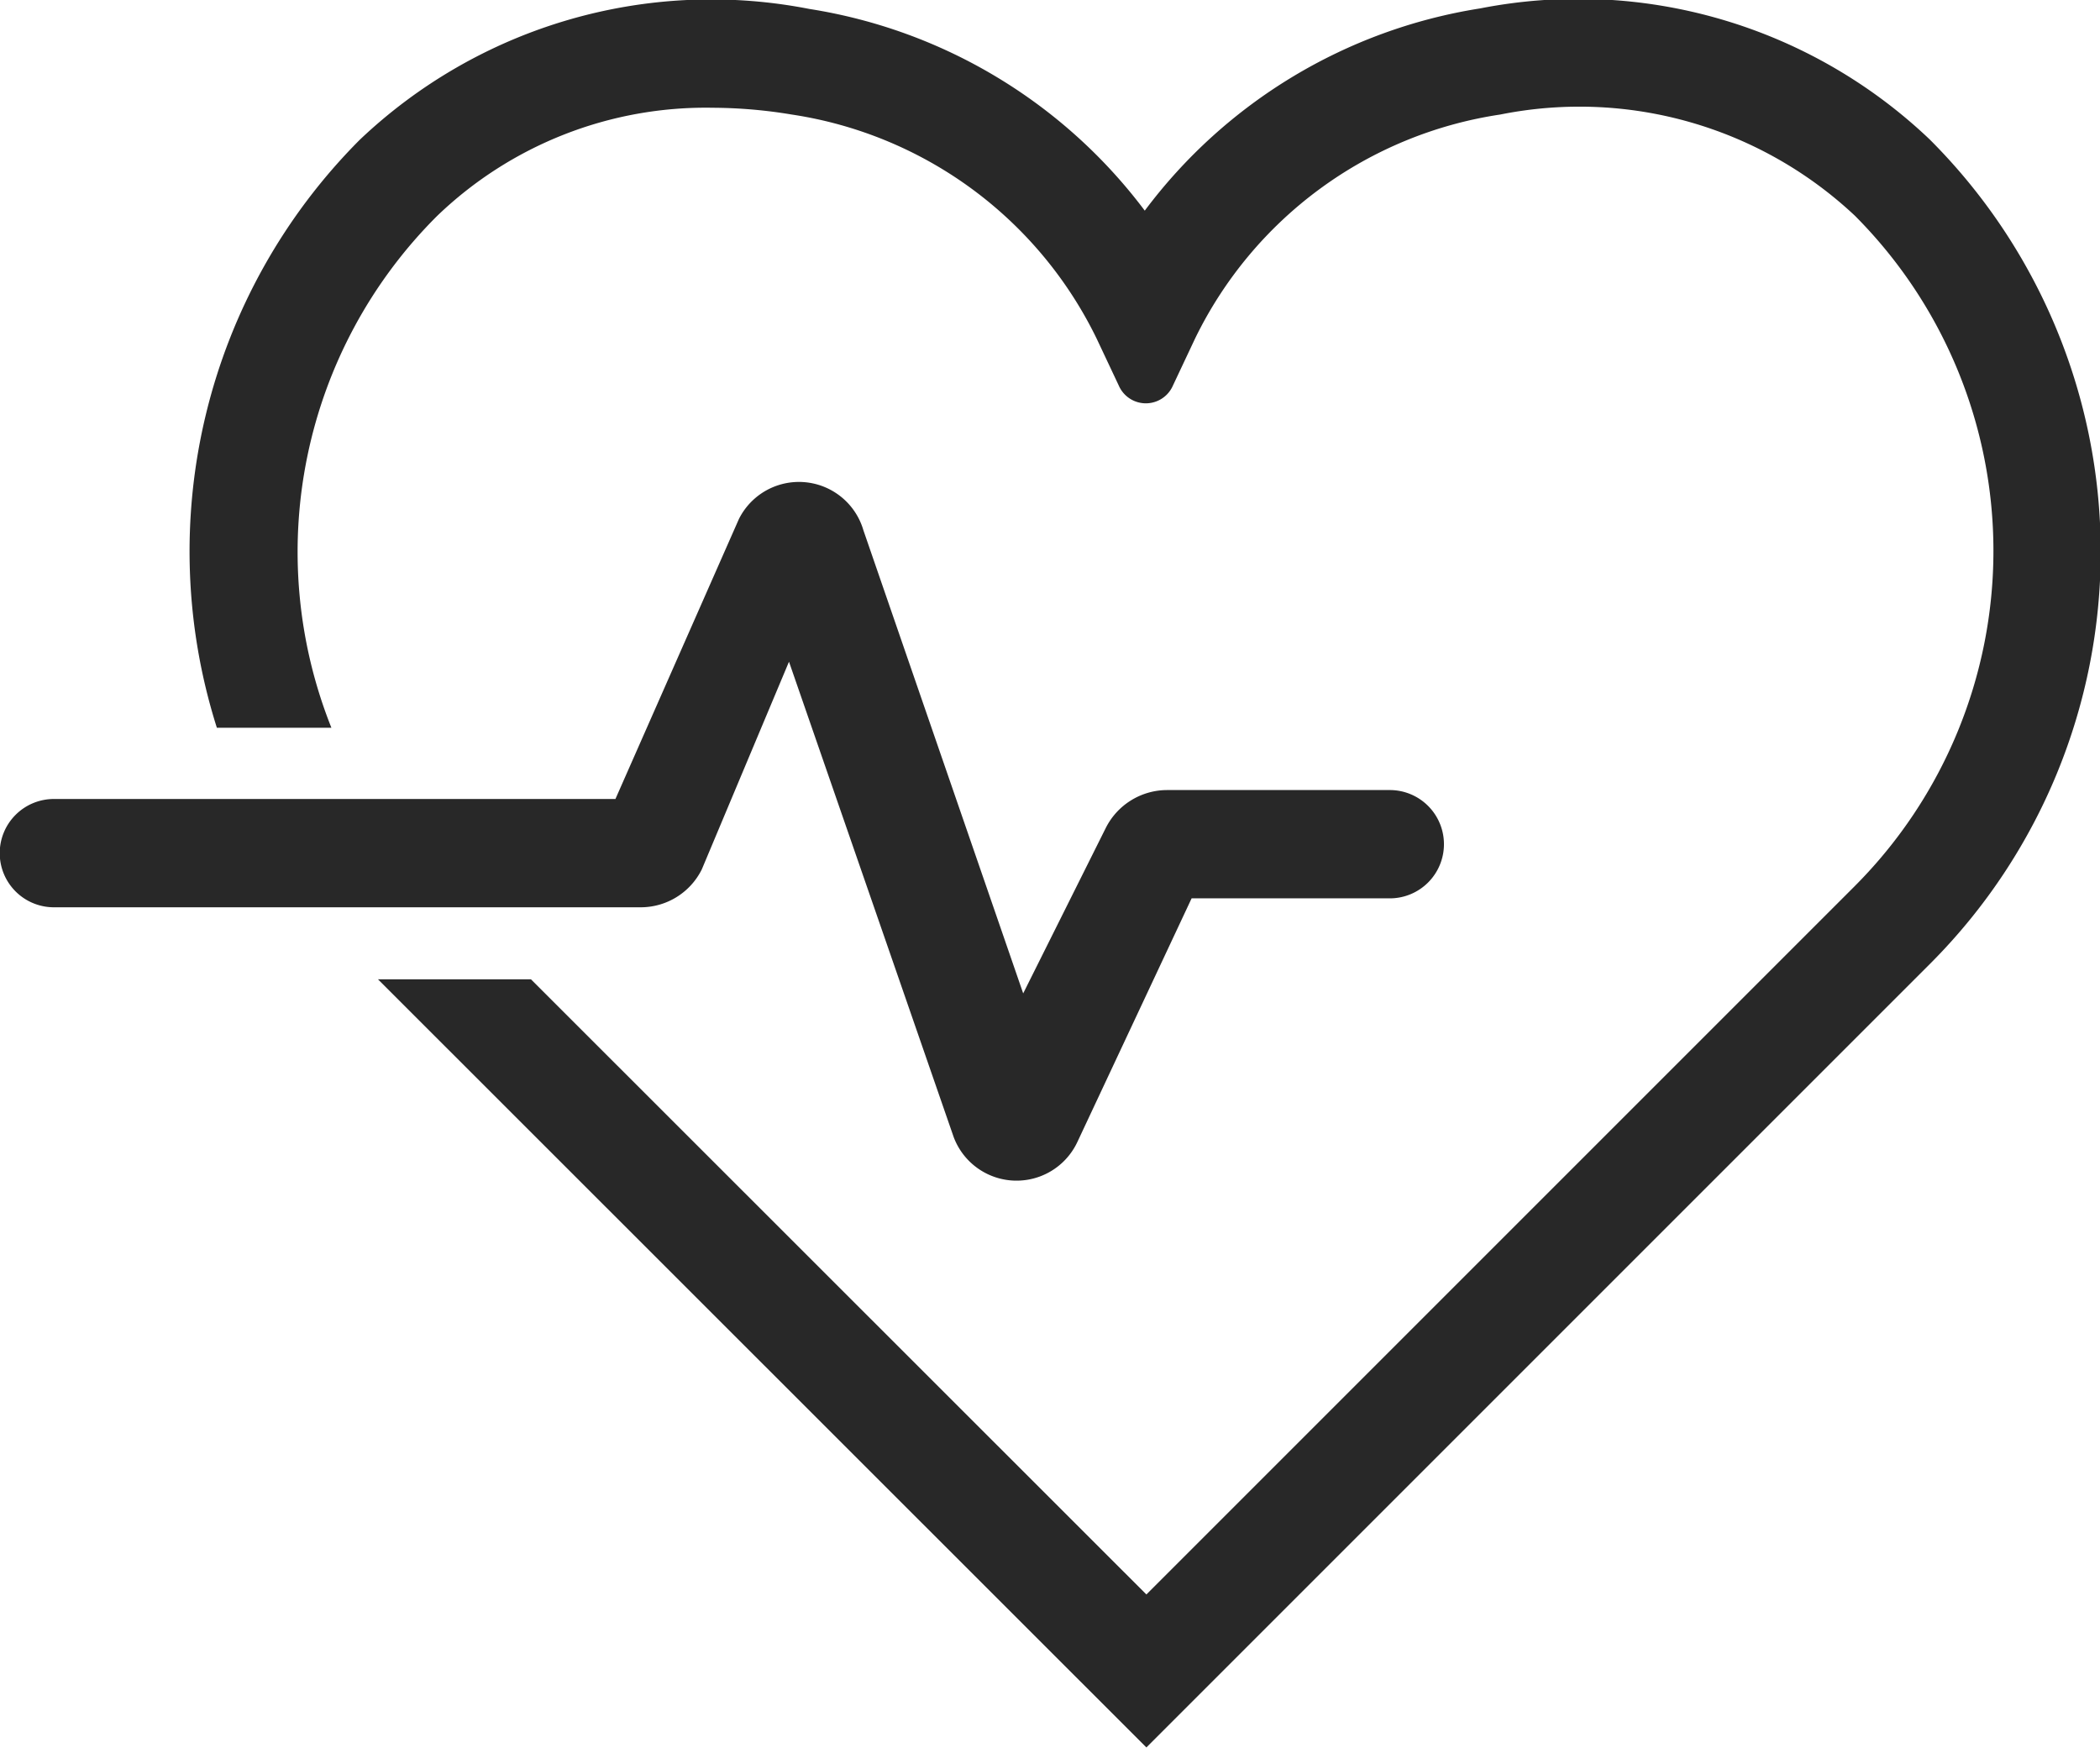 <svg id="Layer_1" data-name="Layer 1" xmlns="http://www.w3.org/2000/svg" viewBox="0 0 77.56 64.55"><defs><style>.cls-1{fill:#282828;}</style></defs><path class="cls-1" d="M330.13,393.82a18.82,18.82,0,0,0-16.6-4.84,19.2,19.2,0,0,0-12.39,7.47A19.22,19.22,0,0,0,288.75,389a18.85,18.85,0,0,0-16.61,4.84,21.53,21.53,0,0,0-5.27,21.71h4.23A17.52,17.52,0,0,1,275,396.65a14.31,14.31,0,0,1,10.19-4,18.06,18.06,0,0,1,2.91.25,15,15,0,0,1,11.26,8.27l.82,1.74a1.09,1.09,0,0,0,2,0l.82-1.74a15,15,0,0,1,11.27-8.27,14.86,14.86,0,0,1,13.1,3.74,17.53,17.53,0,0,1,0,24.75l-26.17,26.17-22.73-22.72h-5.65l28.38,28.37,29-29A21.52,21.52,0,0,0,330.13,393.82Z" transform="translate(-258.86 -388.67)"/><path class="cls-1" d="M294.08,430.66,288,413.11l-3.22,7.67a2.52,2.52,0,0,1-2.26,1.4H260.85a2,2,0,0,1-2-2h0a2,2,0,0,1,2-2h20.74l4.56-10.34a2.48,2.48,0,0,1,4.6.42l5.9,17.1,3.05-6.11a2.54,2.54,0,0,1,2.27-1.4h8.22a2,2,0,0,1,2,2h0a2,2,0,0,1-2,2h-7.32l-4.22,9A2.48,2.48,0,0,1,294.08,430.66Z" transform="translate(-258.86 -388.67)"/></svg>